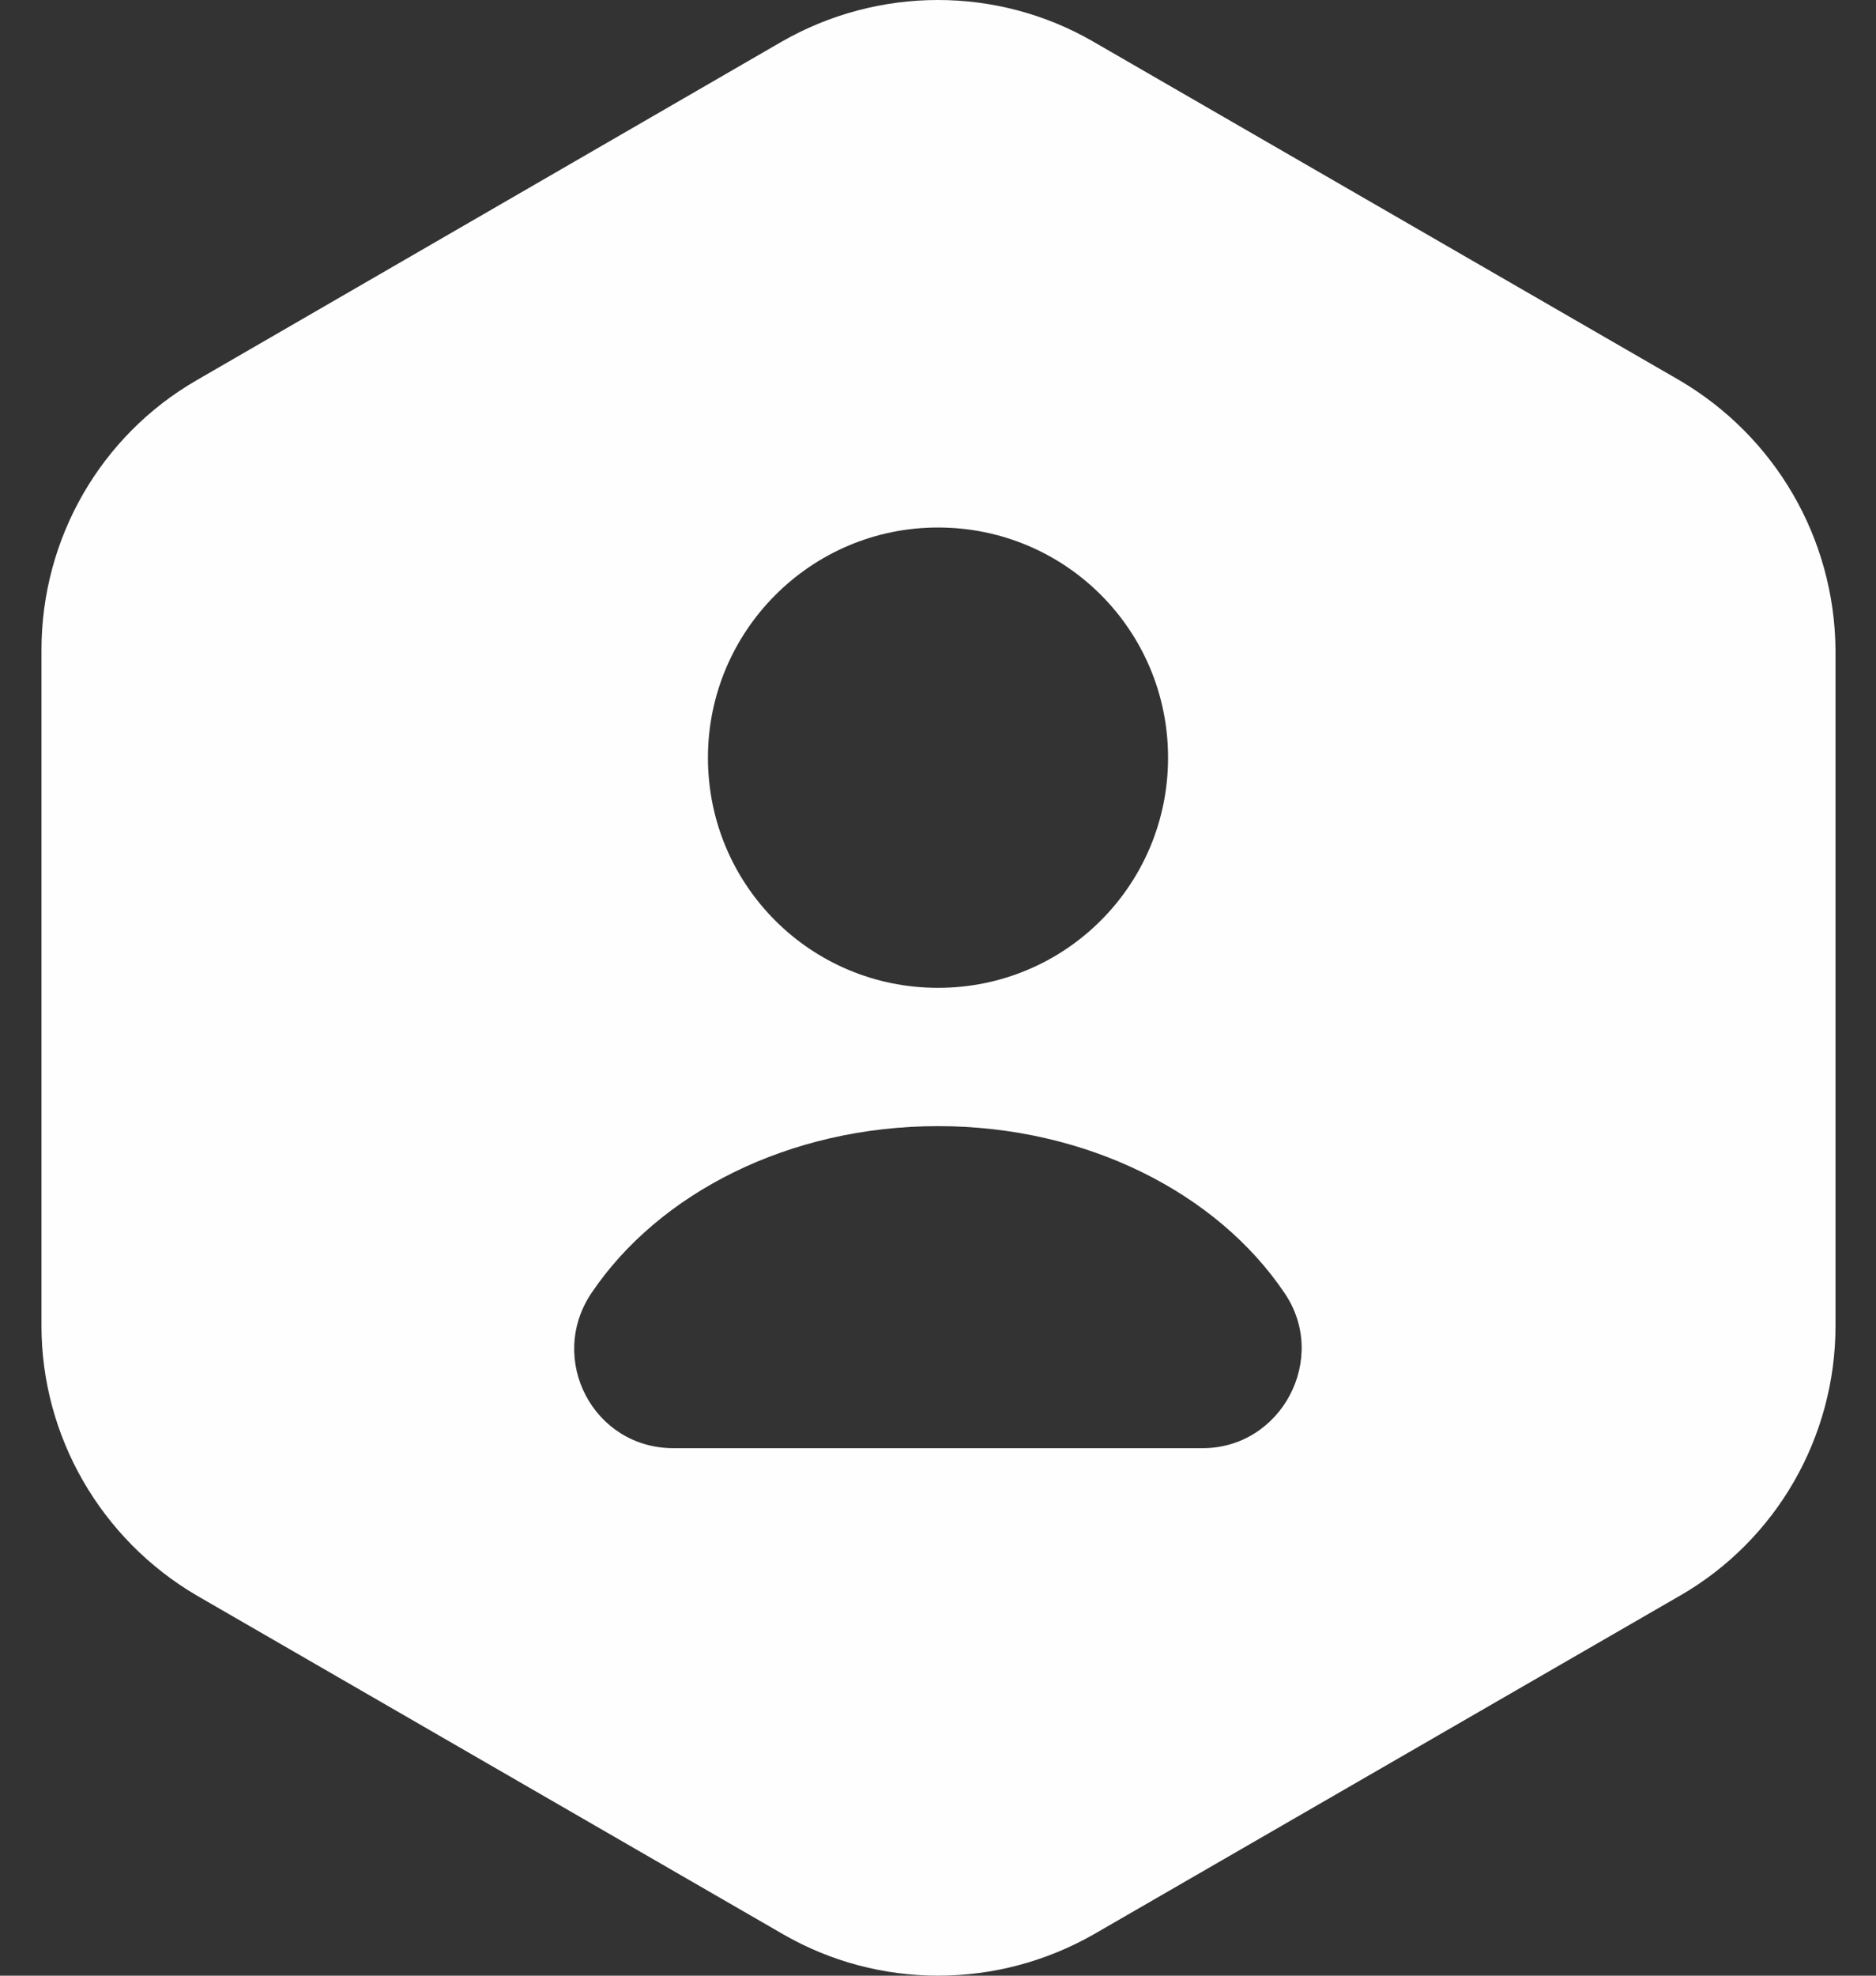 <svg width="38" height="40" viewBox="0 0 38 40" fill="none" xmlns="http://www.w3.org/2000/svg">
<rect x="0" y="0" width="38" height="40" fill="#333333" stroke="none"/>
<path d="M34.02 7.7L22.14 0.84C20.2 -0.28 17.8 -0.28 15.84 0.84L3.98 7.7C2.04 8.82 0.84 10.9 0.84 13.16V26.84C0.84 29.08 2.04 31.16 3.98 32.3L15.86 39.16C17.8 40.28 20.2 40.28 22.16 39.16L34.04 32.3C35.98 31.18 37.18 29.1 37.18 26.84V13.16C37.16 10.9 35.96 8.84 34.02 7.7ZM19 10.68C21.58 10.68 23.66 12.76 23.66 15.34C23.66 17.92 21.58 20 19 20C16.42 20 14.34 17.92 14.34 15.34C14.34 12.78 16.42 10.68 19 10.68ZM24.36 29.32H13.64C12.02 29.32 11.08 27.52 11.98 26.18C13.34 24.16 15.98 22.8 19 22.8C22.02 22.8 24.66 24.16 26.02 26.18C26.92 27.5 25.96 29.32 24.36 29.32Z" fill="#FEFEFE"/>
</svg>

